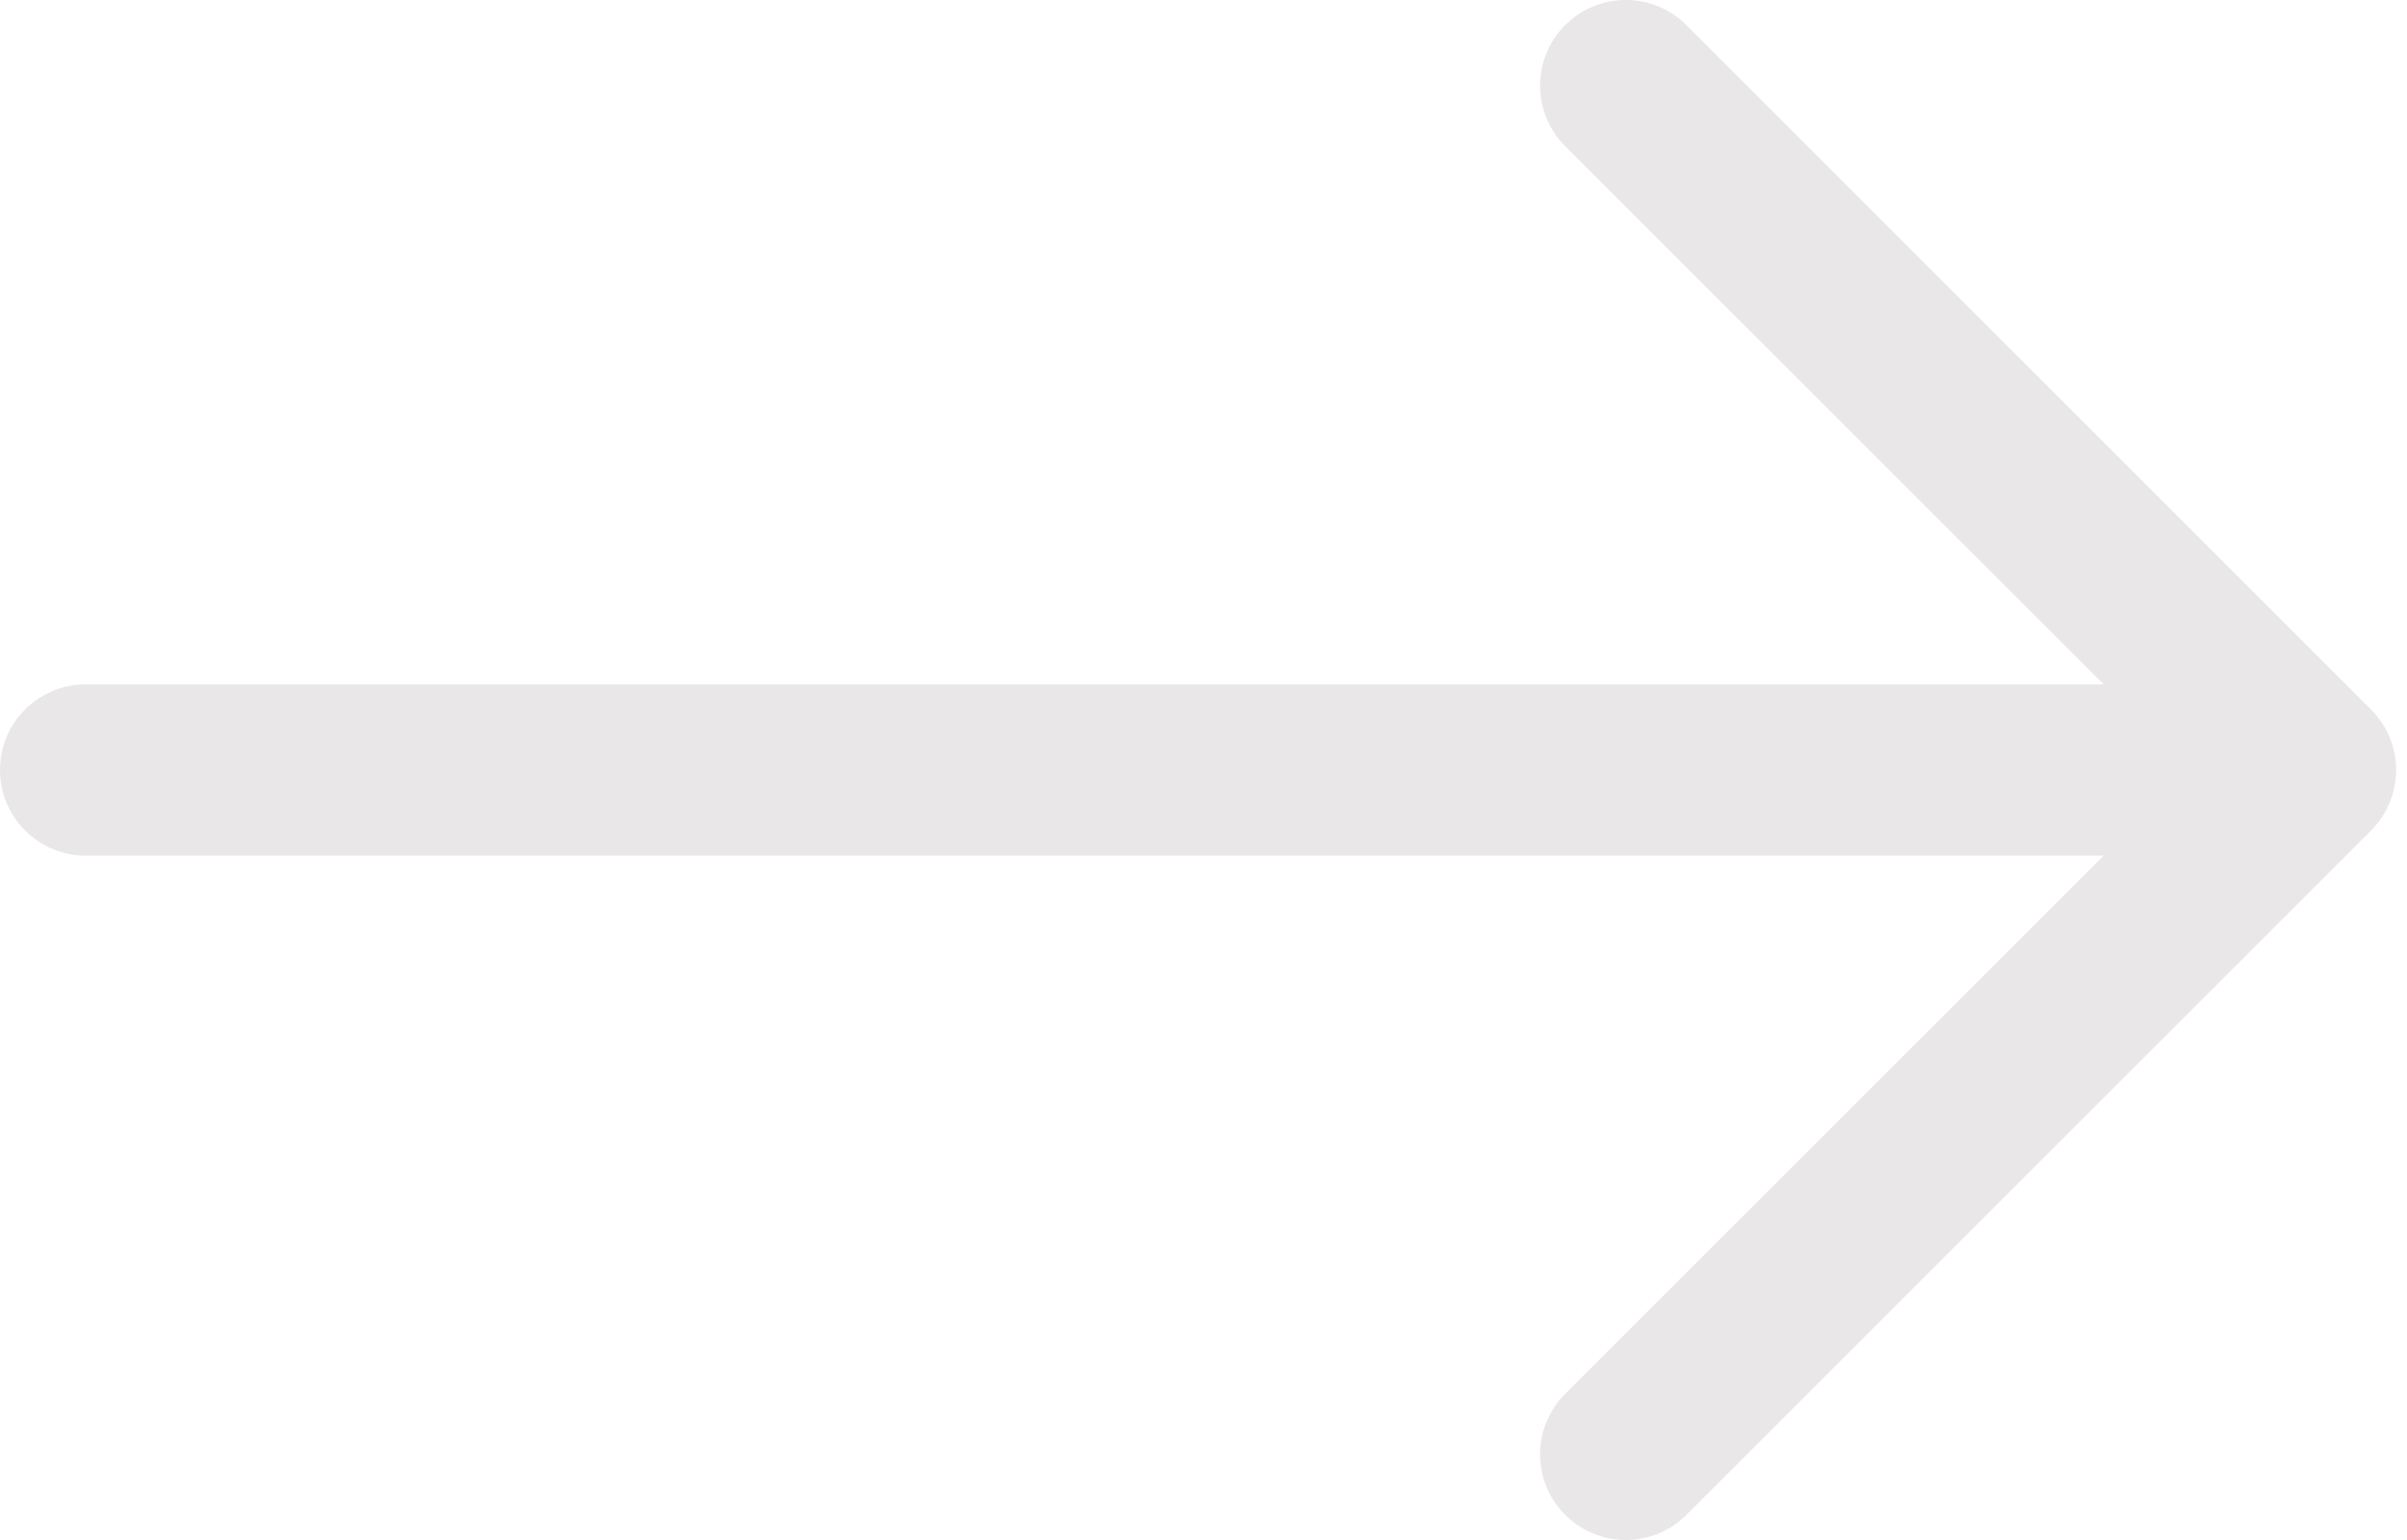 <svg width="25" height="16" viewBox="0 0 25 16" fill="none" xmlns="http://www.w3.org/2000/svg">
<path fill-rule="evenodd" clip-rule="evenodd" d="M-0 8C-0 8.236 0.093 8.462 0.26 8.628C0.427 8.795 0.653 8.889 0.888 8.889L21.851 8.889L16.257 14.481C16.174 14.563 16.109 14.662 16.064 14.77C16.019 14.877 15.996 14.993 15.996 15.11C15.996 15.227 16.019 15.343 16.064 15.451C16.109 15.559 16.174 15.657 16.257 15.739C16.34 15.822 16.438 15.887 16.546 15.932C16.654 15.977 16.769 16 16.886 16C17.003 16 17.119 15.977 17.227 15.932C17.335 15.887 17.433 15.822 17.515 15.739L24.626 8.629C24.708 8.547 24.774 8.449 24.819 8.341C24.864 8.233 24.887 8.117 24.887 8C24.887 7.883 24.864 7.767 24.819 7.659C24.774 7.551 24.708 7.453 24.626 7.371L17.515 0.261C17.433 0.178 17.335 0.112 17.227 0.068C17.119 0.023 17.003 -4.31798e-05 16.886 -4.31696e-05C16.769 -4.31594e-05 16.654 0.023 16.546 0.068C16.438 0.112 16.34 0.178 16.257 0.261C16.174 0.343 16.109 0.441 16.064 0.549C16.019 0.657 15.996 0.773 15.996 0.89C15.996 1.007 16.019 1.122 16.064 1.23C16.109 1.338 16.174 1.436 16.257 1.519L21.851 7.111L0.888 7.111C0.653 7.111 0.427 7.205 0.26 7.372C0.093 7.538 -0 7.764 -0 8Z" fill="#E9E7E7"/>
</svg>

